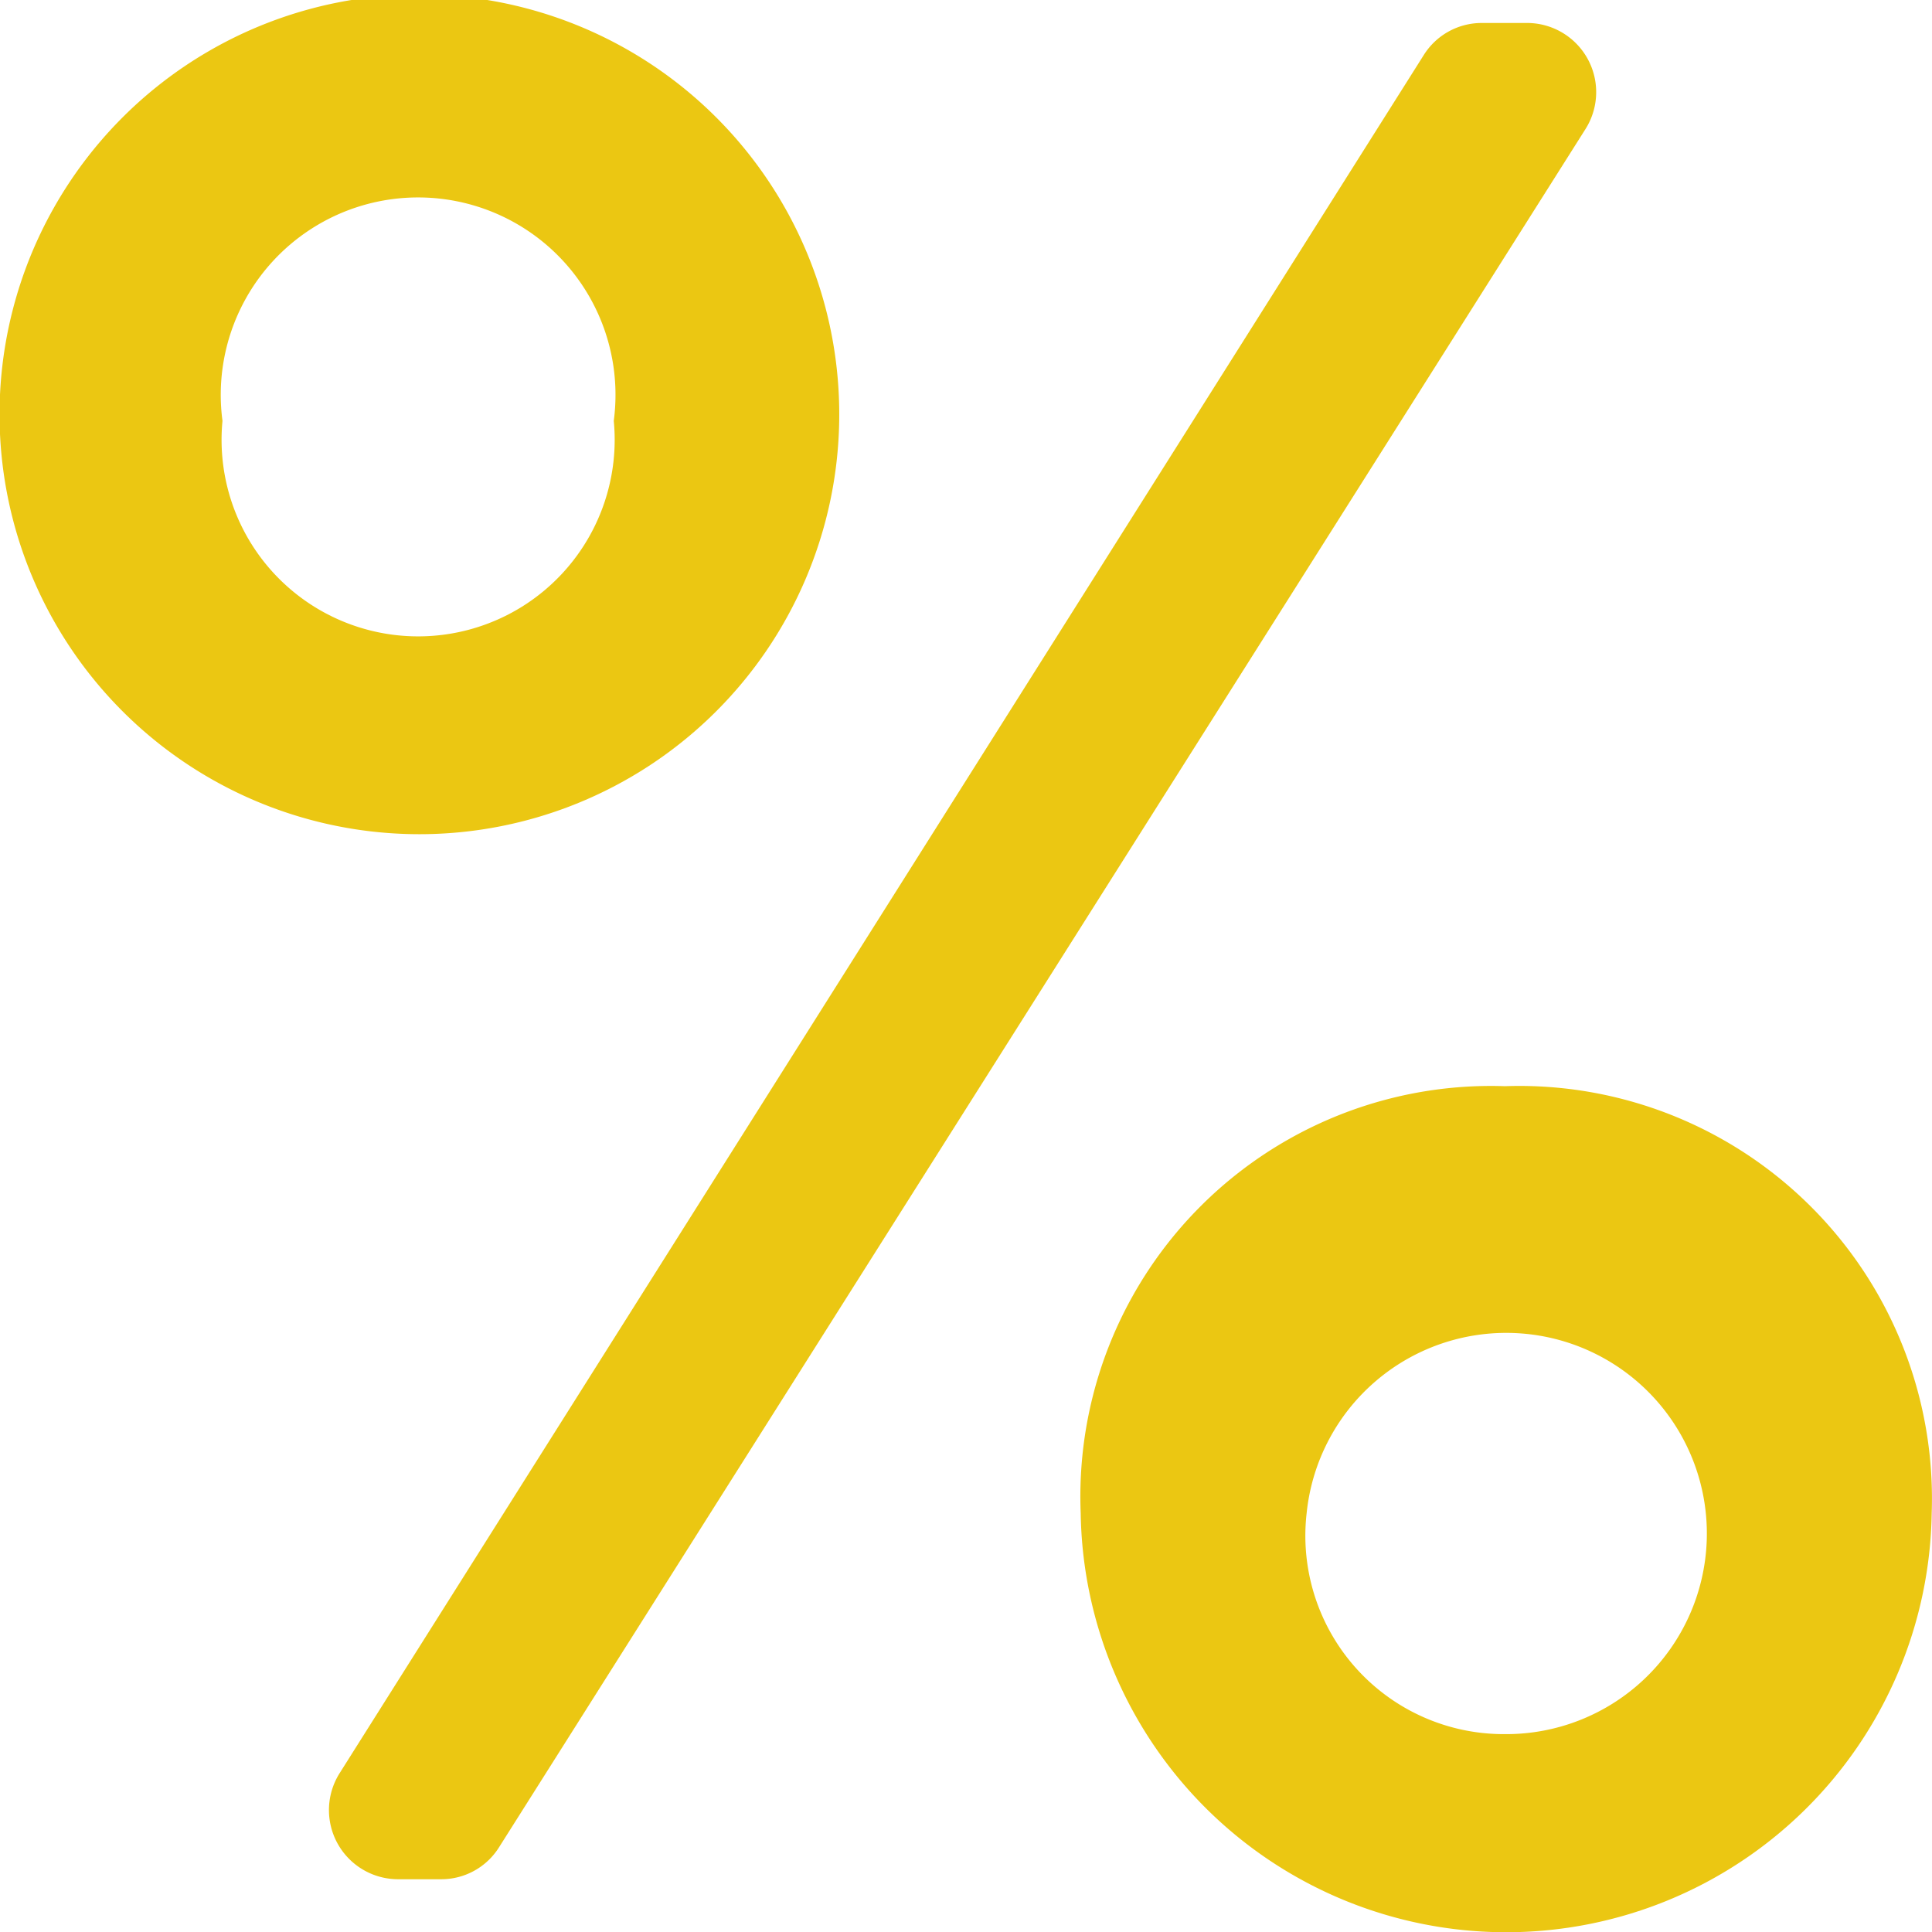 <svg xmlns="http://www.w3.org/2000/svg" width="19" height="19" viewBox="0 0 19 19">
  <defs>
    <style>
      .cls-1 {
        fill: #ebc712;
        fill-rule: evenodd;
      }
    </style>
  </defs>
  <path id="Фигура_23" data-name="Фигура 23" class="cls-1" d="M647.253,177.139a4.129,4.129,0,1,0-8.257,0A4.129,4.129,0,0,0,647.253,177.139Zm-6.065,0a1.941,1.941,0,1,1,3.848,0A1.933,1.933,0,1,1,641.188,177.139Zm12.839-3.913h-0.458a0.672,0.672,0,0,0-.567.315l-10.66,16.894a0.68,0.68,0,0,0,.566,1.046h0.433a0.669,0.669,0,0,0,.566-0.313l10.686-16.9A0.68,0.68,0,0,0,654.027,173.226ZM653.8,183.682a4.038,4.038,0,0,0-4.172,4.2,4.185,4.185,0,0,0,8.369,0A4.058,4.058,0,0,0,653.8,183.682Zm0,6.372a1.951,1.951,0,0,1-1.95-2.173A1.973,1.973,0,1,1,653.8,190.054Z" transform="translate(-639 -173)"/>
</svg>
